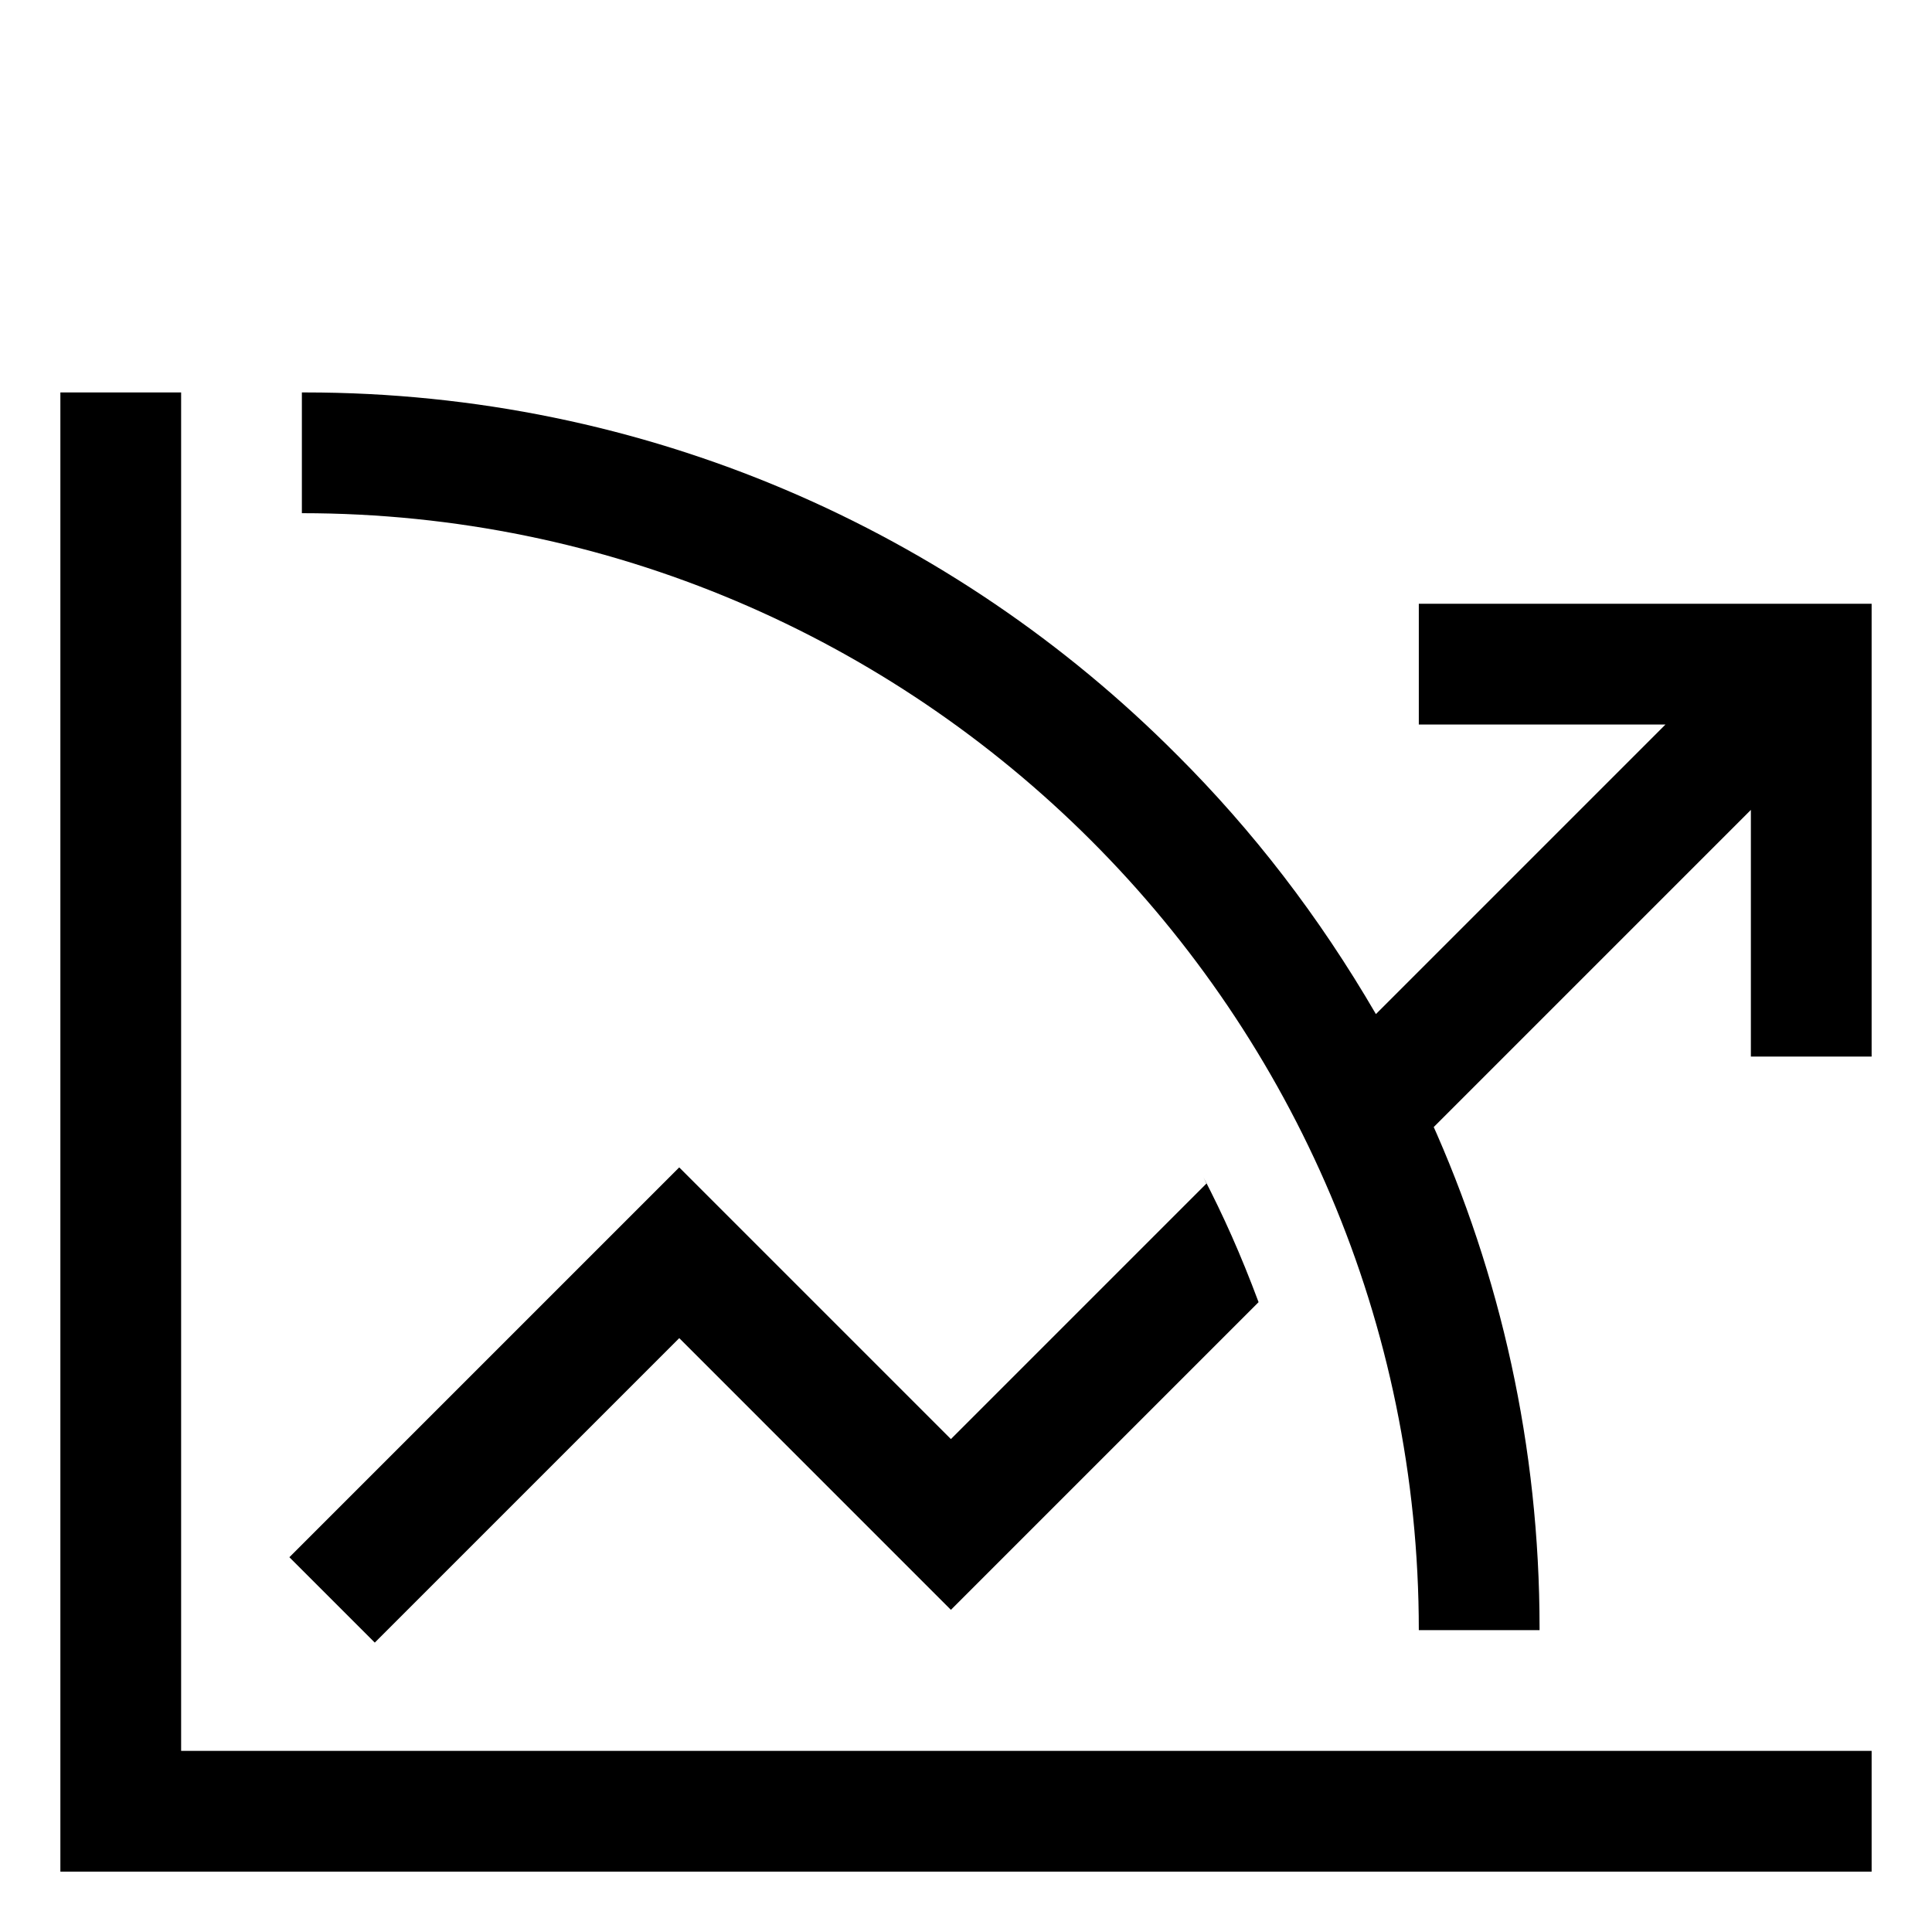 <!-- Generated by IcoMoon.io -->
<svg version="1.1" xmlns="http://www.w3.org/2000/svg" width="64" height="64" viewBox="0 0 64 64">
<title>chart-multiline</title>
<path d="M47 20v4h8.172l-9.593 9.593c-1.902-3.267-4.084-6.085-6.587-8.584l-0.001-0c-7.379-7.418-17.593-12.009-28.88-12.009-0.039 0-0.078 0-0.117 0h0.006v4c20.402 0 37 16.598 37 37h4c0-0.022 0-0.049 0-0.075 0-6.004-1.294-11.705-3.617-16.84l0.104 0.257 10.513-10.513v8.172h4v-15z"></path>
<path d="M6 13h-4v49h60v-4h-56v-45z"></path>
<path d="M31.5 53.328l10.192-10.192c-0.591-1.585-1.173-2.88-1.824-4.134l0.097 0.204-8.465 8.465-9-9-12.914 12.914 2.829 2.828 10.086-10.086z"></path>
</svg>
